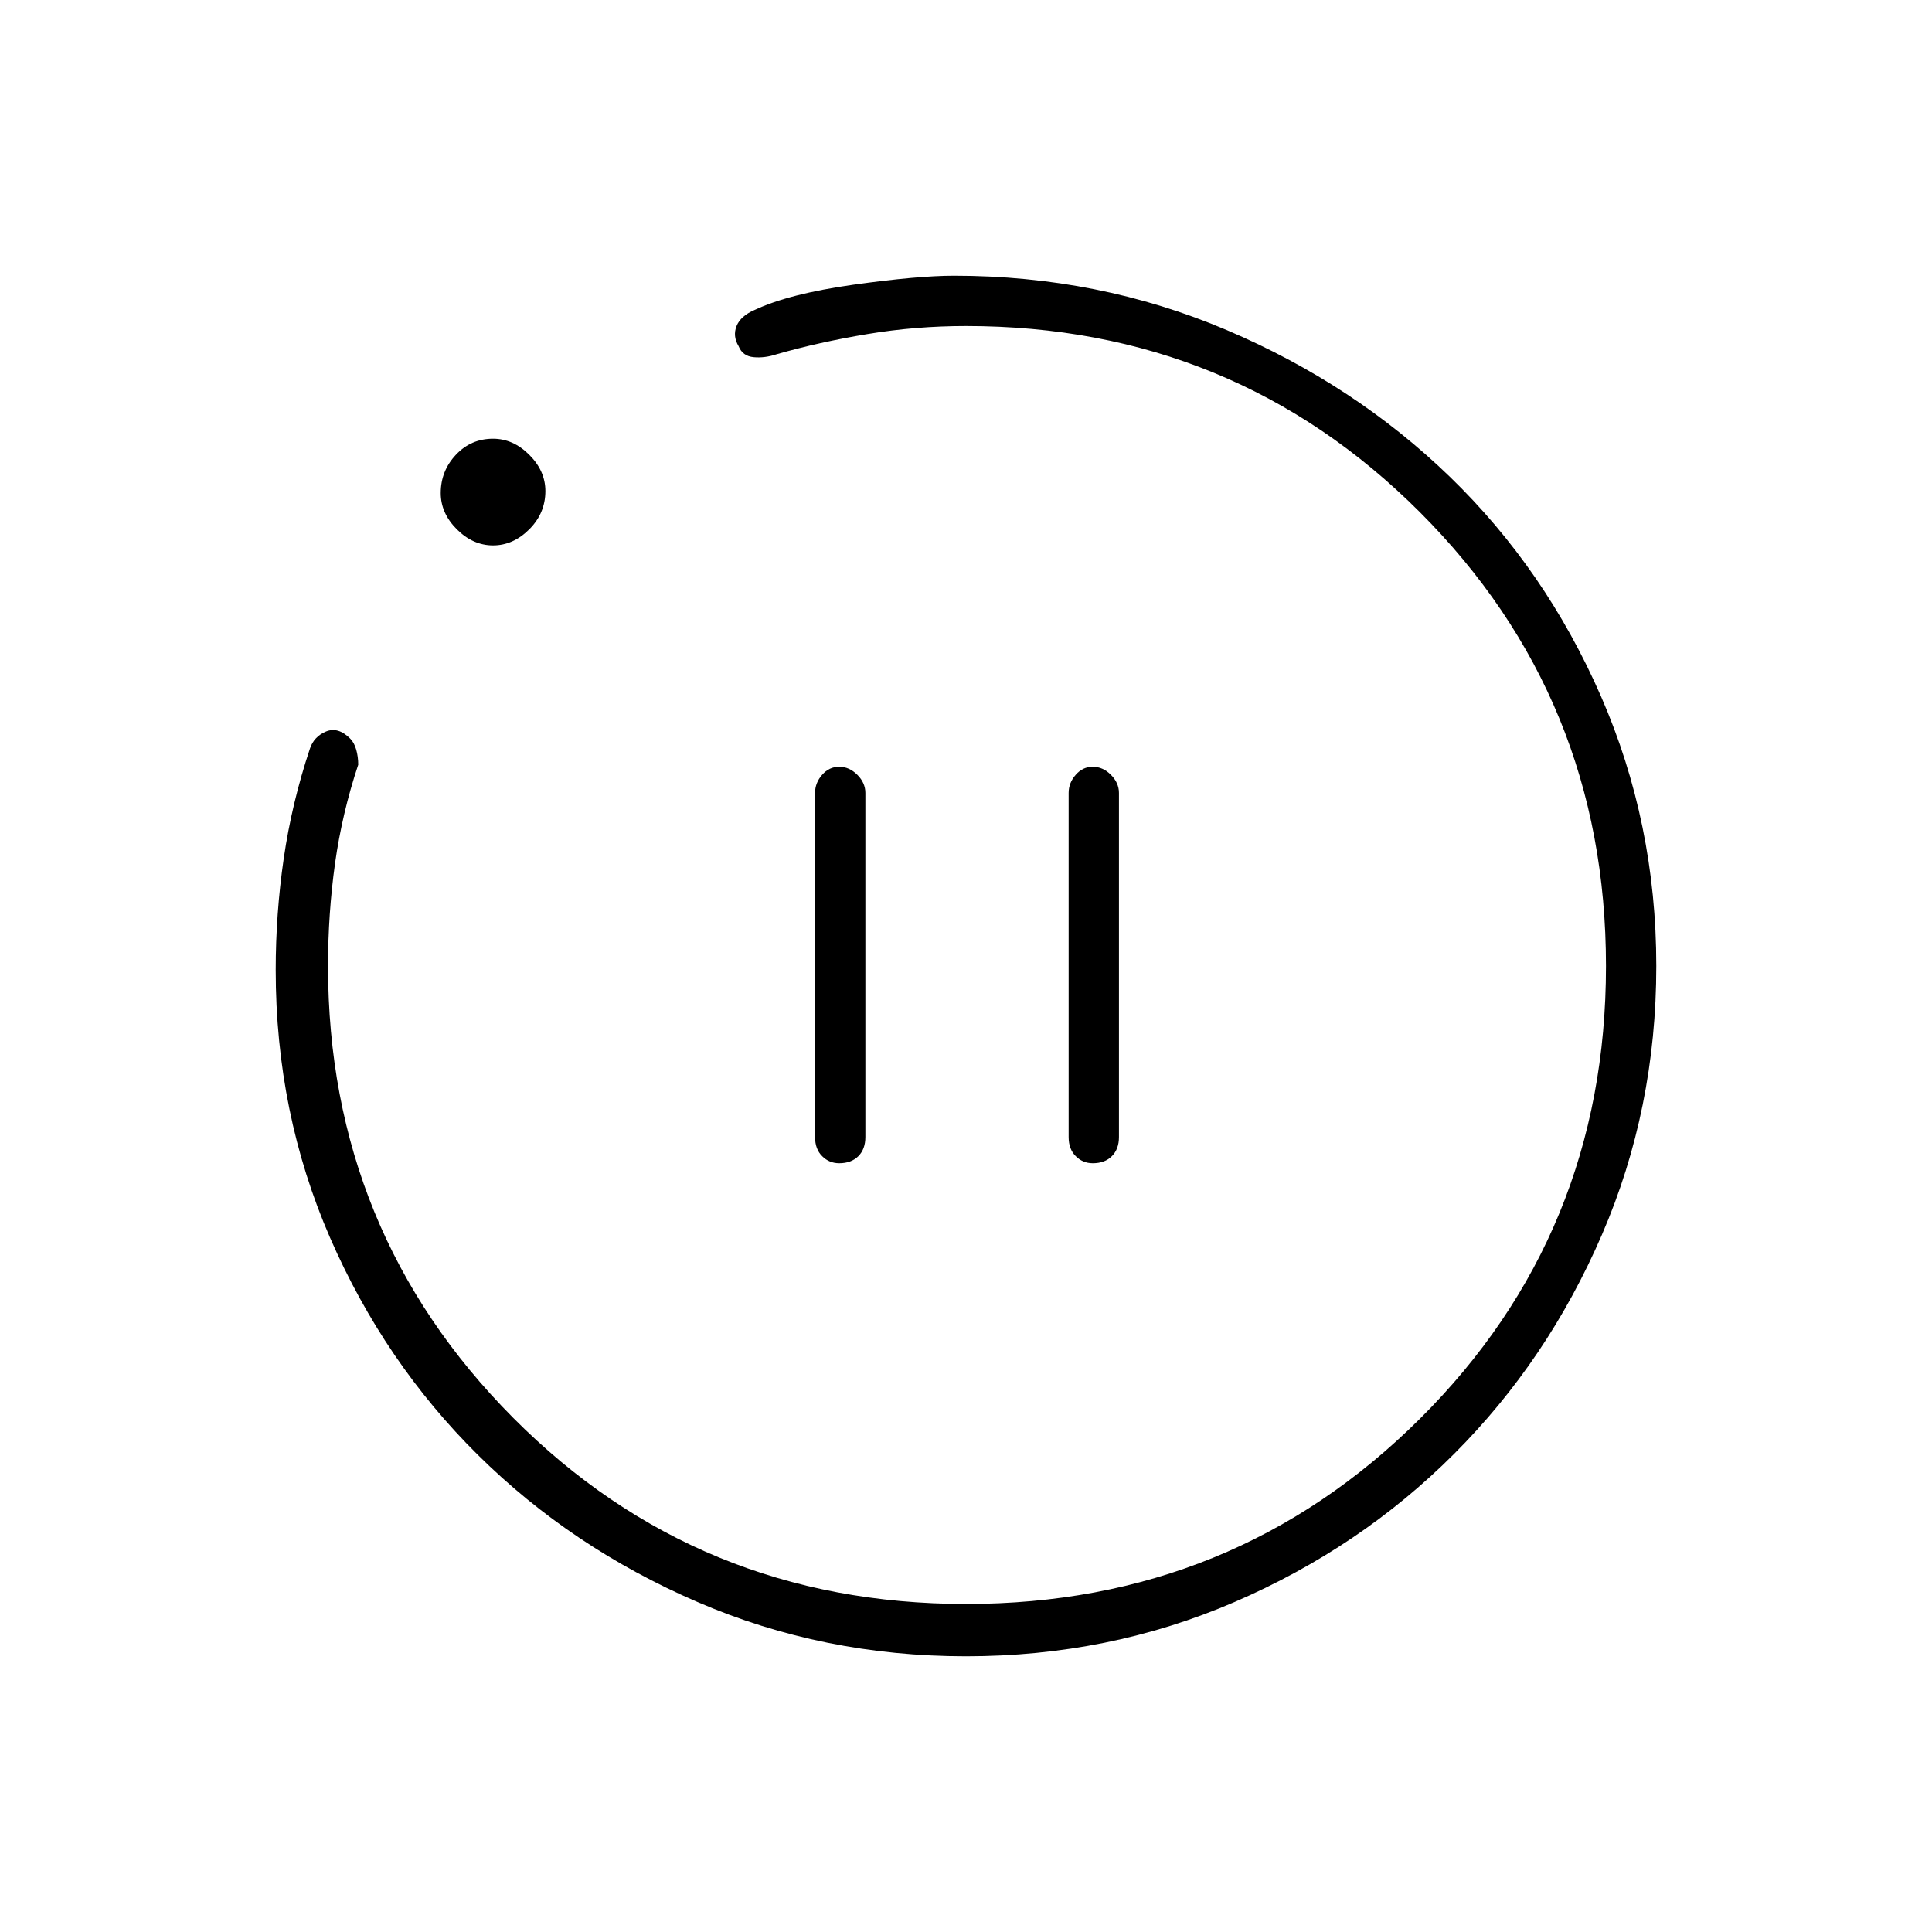 <svg xmlns="http://www.w3.org/2000/svg" height="24" width="24"><path d="M10.425 14.45Q10.575 14.45 10.663 14.362Q10.75 14.275 10.75 14.125V9.85Q10.75 9.725 10.65 9.625Q10.55 9.525 10.425 9.525Q10.3 9.525 10.213 9.625Q10.125 9.725 10.125 9.85V14.125Q10.125 14.275 10.213 14.362Q10.3 14.45 10.425 14.45ZM13.575 14.45Q13.725 14.45 13.812 14.362Q13.9 14.275 13.9 14.125V9.85Q13.9 9.725 13.8 9.625Q13.7 9.525 13.575 9.525Q13.45 9.525 13.363 9.625Q13.275 9.725 13.275 9.85V14.125Q13.275 14.275 13.363 14.362Q13.45 14.45 13.575 14.45ZM12 20.575Q10.225 20.575 8.663 19.9Q7.1 19.225 5.938 18.075Q4.775 16.925 4.1 15.375Q3.425 13.825 3.425 12.05Q3.425 11.35 3.525 10.662Q3.625 9.975 3.85 9.3Q3.9 9.15 4.05 9.087Q4.2 9.025 4.35 9.175Q4.4 9.225 4.425 9.312Q4.45 9.4 4.45 9.5Q4.25 10.1 4.162 10.725Q4.075 11.35 4.075 12Q4.075 15.3 6.375 17.613Q8.675 19.925 12 19.925Q15.325 19.925 17.638 17.625Q19.95 15.325 19.95 12Q19.95 8.675 17.638 6.362Q15.325 4.05 12 4.05Q11.375 4.05 10.775 4.15Q10.175 4.25 9.65 4.4Q9.5 4.45 9.363 4.437Q9.225 4.425 9.175 4.3Q9.1 4.175 9.15 4.05Q9.2 3.925 9.375 3.85Q9.8 3.65 10.6 3.537Q11.4 3.425 11.85 3.425Q13.65 3.425 15.238 4.1Q16.825 4.775 18.013 5.925Q19.2 7.075 19.888 8.65Q20.575 10.225 20.575 12Q20.575 13.775 19.9 15.337Q19.225 16.9 18.062 18.062Q16.9 19.225 15.338 19.9Q13.775 20.575 12 20.575ZM6.125 6.775Q5.875 6.775 5.675 6.575Q5.475 6.375 5.475 6.125Q5.475 5.85 5.663 5.65Q5.85 5.45 6.125 5.45Q6.375 5.45 6.575 5.65Q6.775 5.85 6.775 6.1Q6.775 6.375 6.575 6.575Q6.375 6.775 6.125 6.775ZM12 12Q12 12 12 12Q12 12 12 12Q12 12 12 12Q12 12 12 12Q12 12 12 12Q12 12 12 12Q12 12 12 12Q12 12 12 12Z"/></svg>